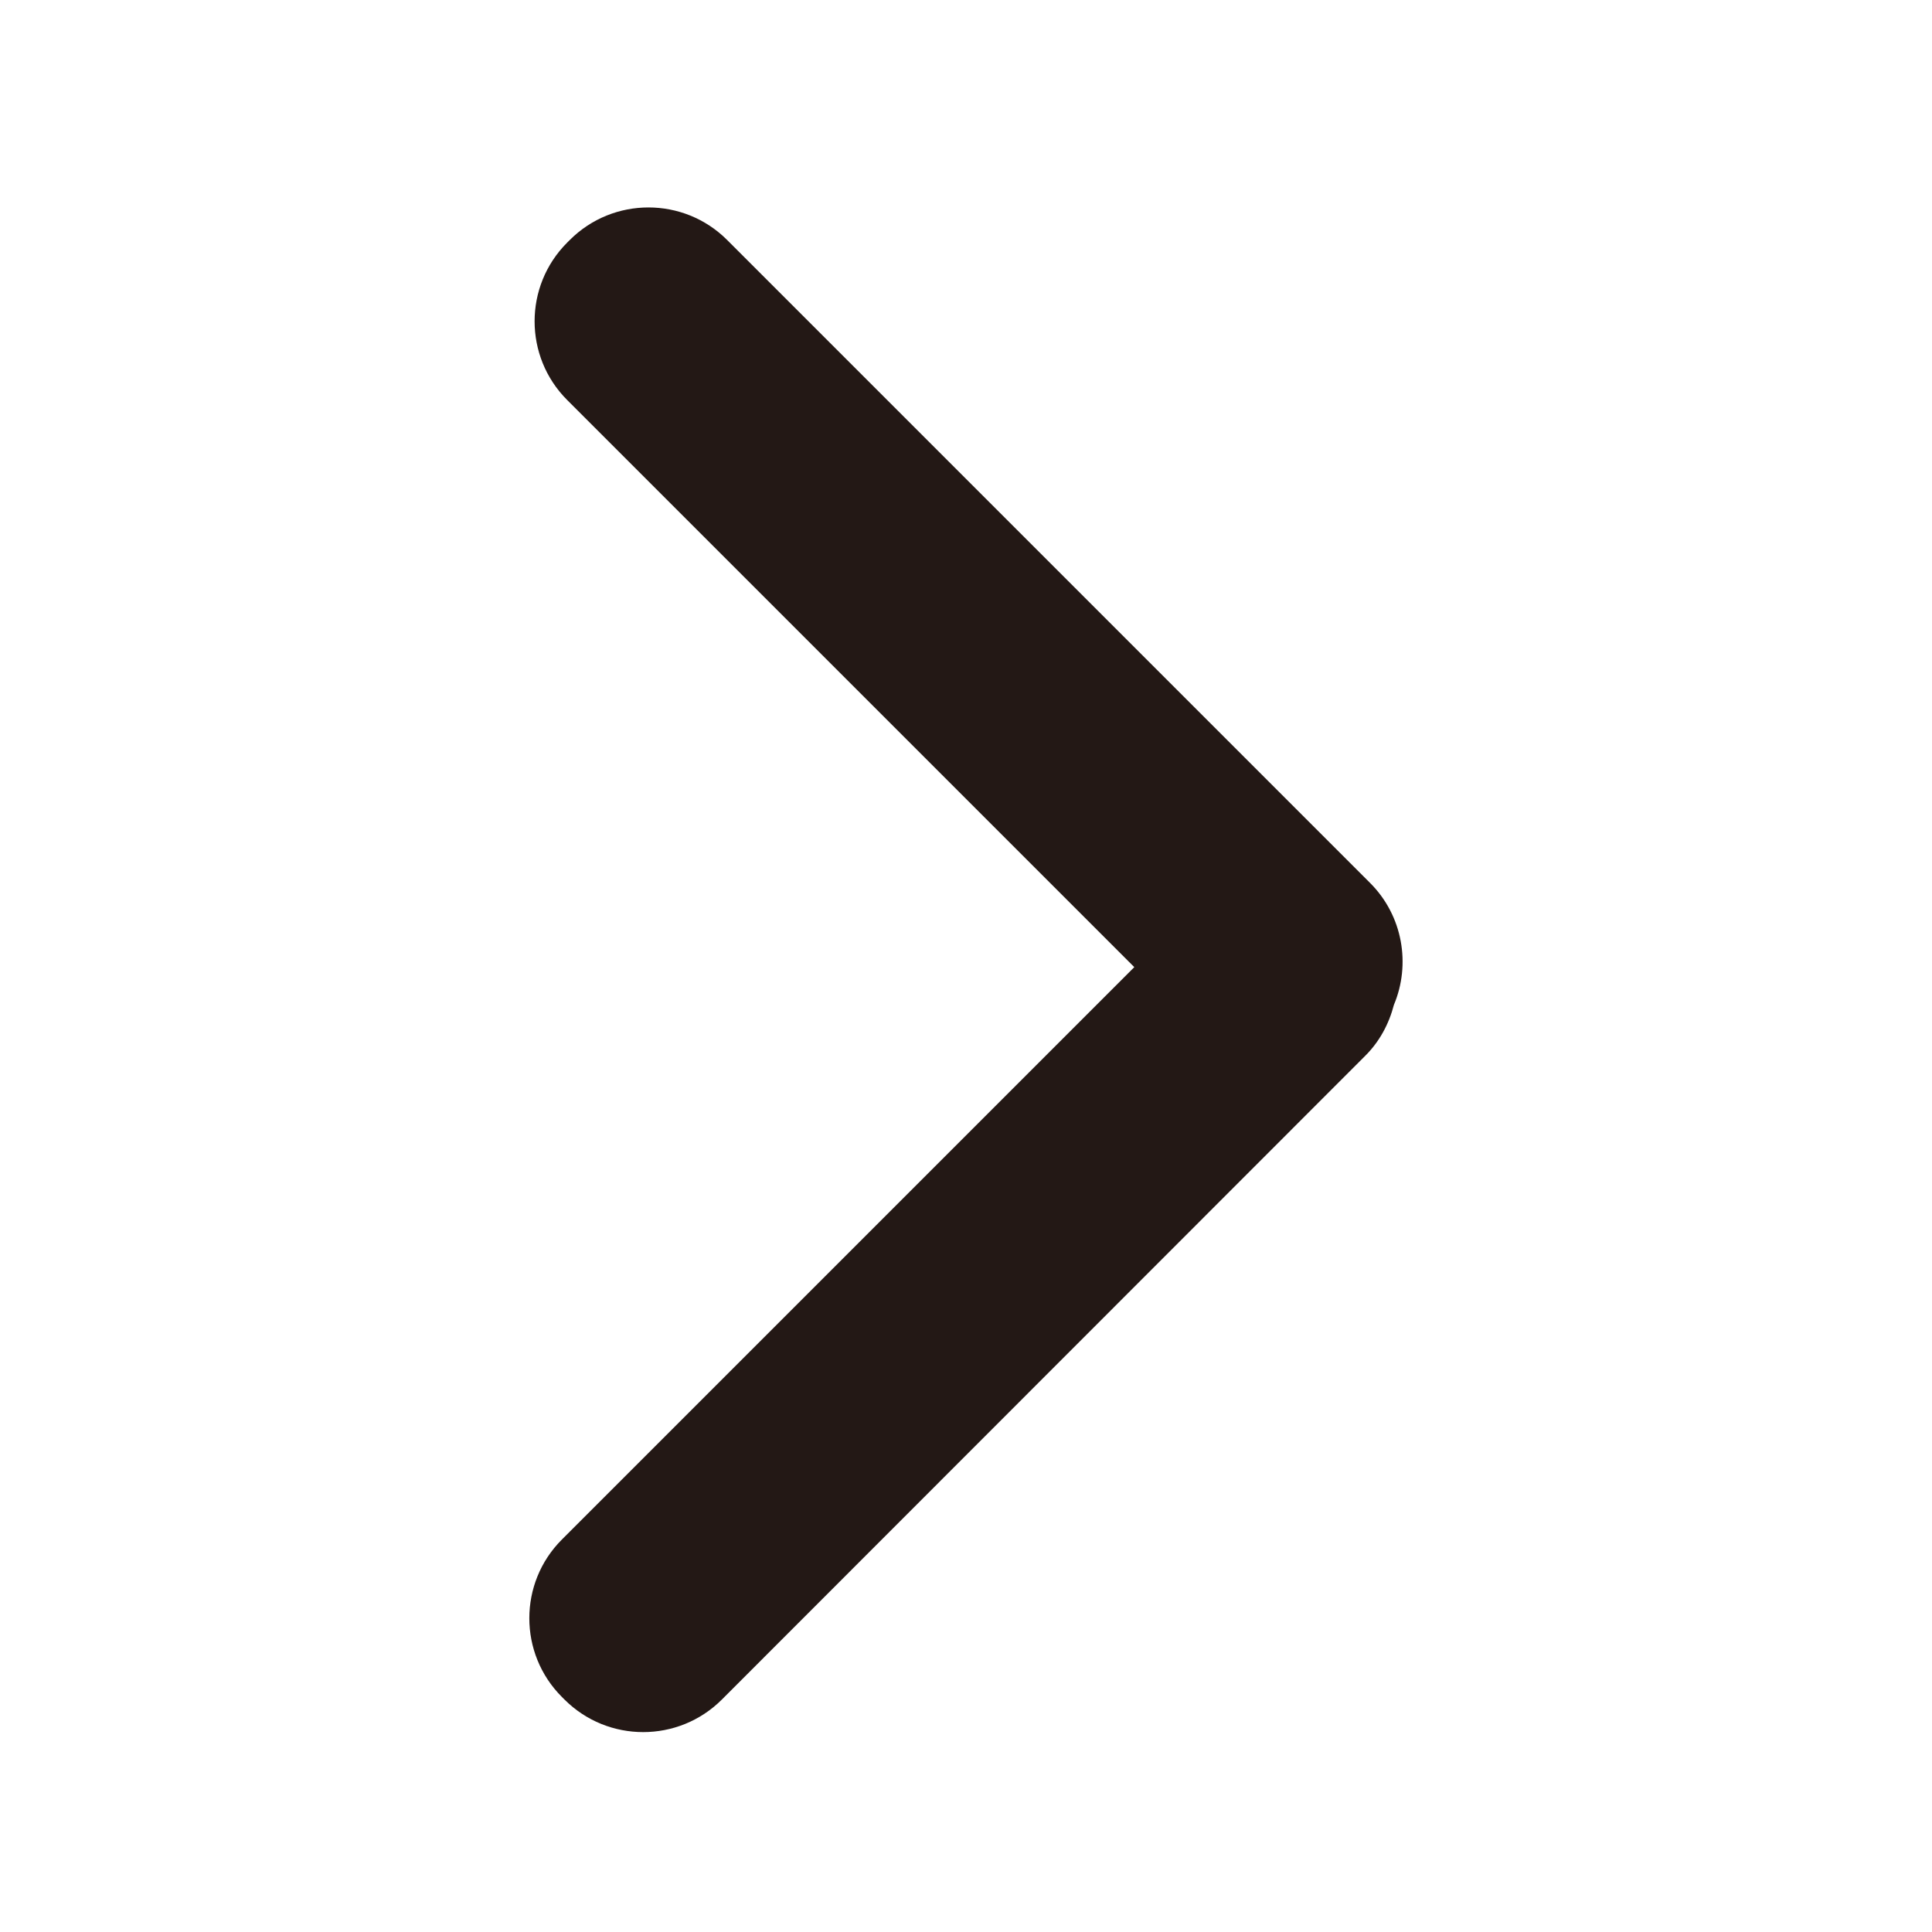<?xml version="1.0" encoding="utf-8"?>
<!-- Generator: Adobe Illustrator 16.0.0, SVG Export Plug-In . SVG Version: 6.00 Build 0)  -->
<!DOCTYPE svg PUBLIC "-//W3C//DTD SVG 1.1//EN" "http://www.w3.org/Graphics/SVG/1.1/DTD/svg11.dtd">
<svg version="1.1" id="图层_2" xmlns="http://www.w3.org/2000/svg" xmlns:xlink="http://www.w3.org/1999/xlink" x="0px" y="0px"
	 width="512px" height="512px" viewBox="0 0 512 512" enable-background="new 0 0 512 512" xml:space="preserve">
<path fill-rule="evenodd" clip-rule="evenodd" fill="#231815" d="M149.6,450.4l-0.7-0.7c-11.5-11.5-11.5-30.2,0-41.7l151.7-151.7
	L150.3,106c-11.5-11.5-11.5-30.2,0-41.7l0.7-0.7c11.5-11.5,30.2-11.5,41.7,0L363.1,234c8.7,8.7,10.8,21.6,6.3,32.3
	c-1.3,5-3.8,9.8-7.8,13.7L191.3,450.4C179.8,461.9,161.1,461.9,149.6,450.4z"/>
</svg>
